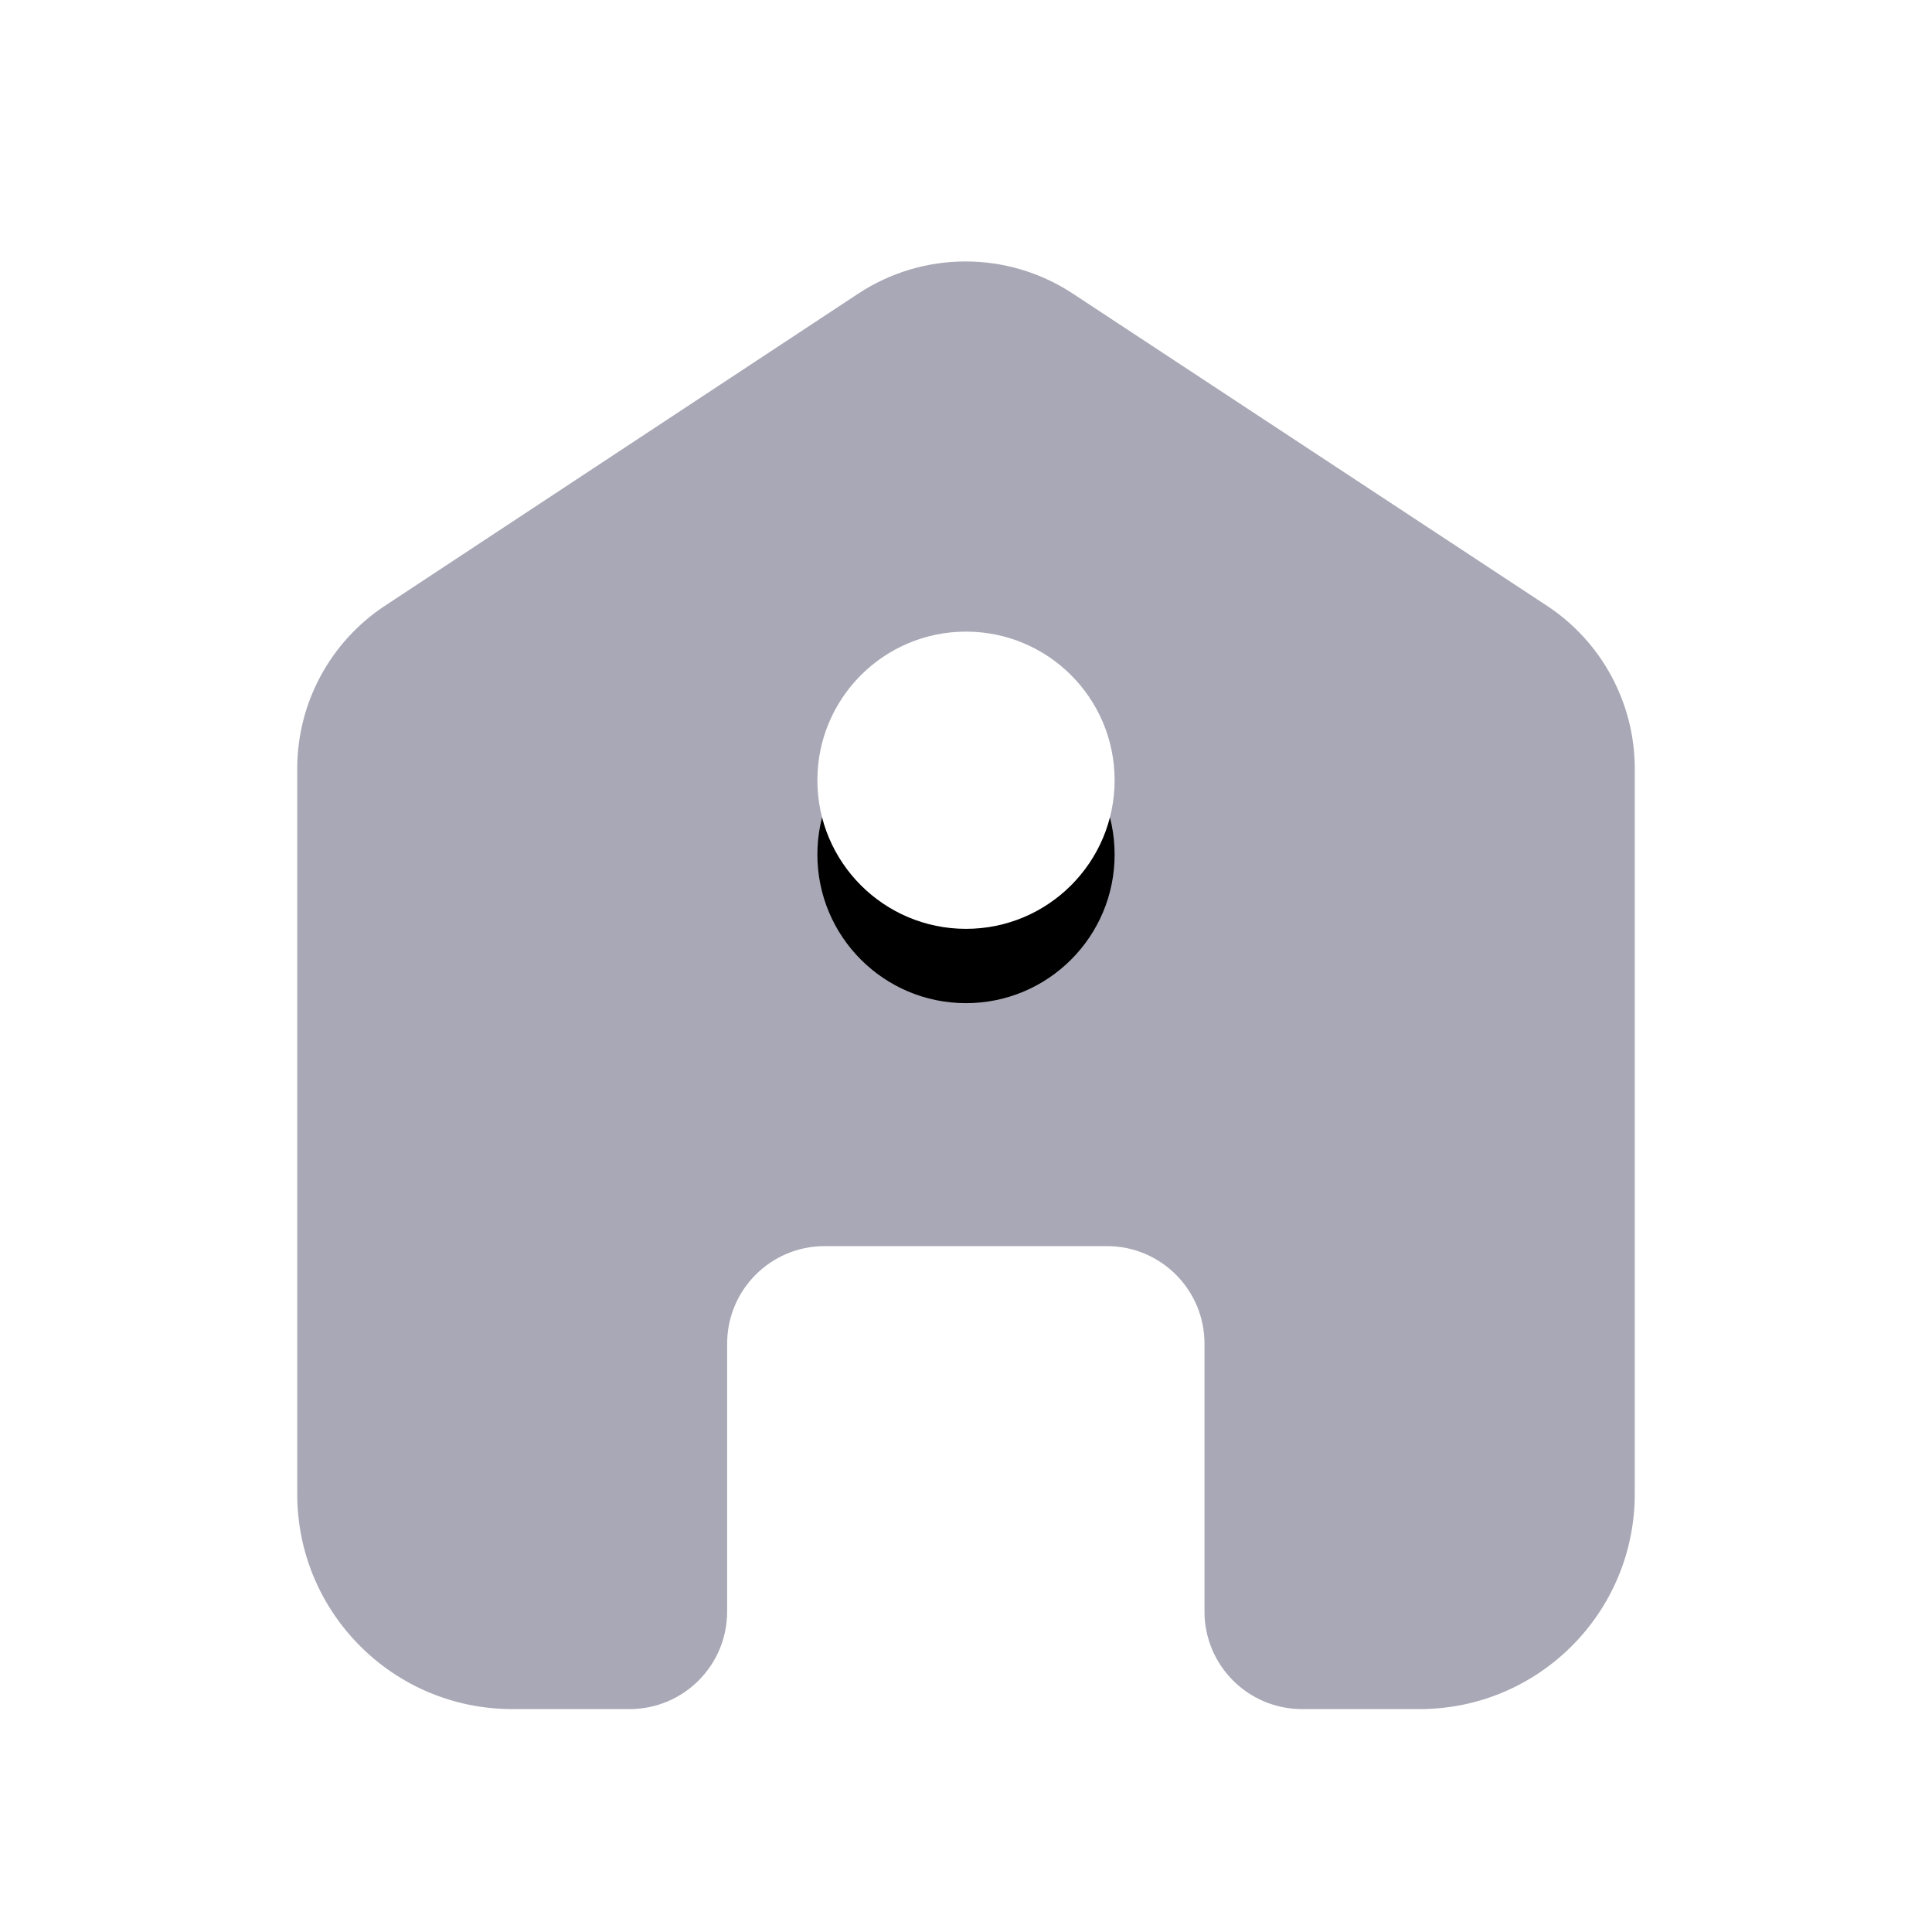 <?xml version="1.0" encoding="UTF-8"?>
<svg width="52px" height="52px" viewBox="0 0 52 52" version="1.1" xmlns="http://www.w3.org/2000/svg" xmlns:xlink="http://www.w3.org/1999/xlink">
    <!-- Generator: Sketch 61.2 (89653) - https://sketch.com -->
    <title>ic_tab_home_normal</title>
    <desc>Created with Sketch.</desc>
    <defs>
        <circle id="path-1" cx="26" cy="21" r="4"></circle>
        <filter x="-87.5%" y="-62.5%" width="275.0%" height="275.0%" filterUnits="objectBoundingBox" id="filter-2">
            <feOffset dx="0" dy="2" in="SourceAlpha" result="shadowOffsetOuter1"></feOffset>
            <feGaussianBlur stdDeviation="2" in="shadowOffsetOuter1" result="shadowBlurOuter1"></feGaussianBlur>
            <feColorMatrix values="0 0 0 0 0   0 0 0 0 0   0 0 0 0 0  0 0 0 0.203 0" type="matrix" in="shadowBlurOuter1"></feColorMatrix>
        </filter>
    </defs>
    <g id="🔪切图" stroke="none" stroke-width="1" fill="none" fill-rule="evenodd">
        <g id="icon" transform="translate(-762, -621)">
            <g id="ic_tab_home_normal" transform="translate(762, 621)">
                <g id="cutting/ic_tab_home_normal">
                    <path d="M23.097,7.905 L10.36,16.305 C8.887,17.276 8,18.923 8,20.687 L8,40.215 C8,43.41 10.59,46 13.785,46 L16.946,46 C18.396,46 19.571,44.825 19.571,43.375 L19.571,36.164 C19.571,34.714 20.746,33.539 22.196,33.539 L29.794,33.539 C31.244,33.539 32.419,34.714 32.419,36.164 L32.419,43.375 C32.419,44.825 33.594,46 35.044,46 L38.209,46 C41.407,46 44,43.407 44,40.209 L44,20.69 C44,18.924 43.112,17.276 41.637,16.305 L28.874,7.902 C27.121,6.748 24.849,6.749 23.097,7.905 Z" id="Path-17" fill="#A8A8B6" fill-rule="evenodd"></path>
                    <g id="椭圆形">
                        <use fill="black" fill-opacity="1" filter="url(#filter-2)" xlink:href="#path-1"></use>
                        <use fill="#FFFFFF" fill-rule="evenodd" xlink:href="#path-1"></use>
                    </g>
                    <rect x="0" y="0" width="52" height="52"></rect>
                </g>
            </g>
        </g>
    </g>
</svg>